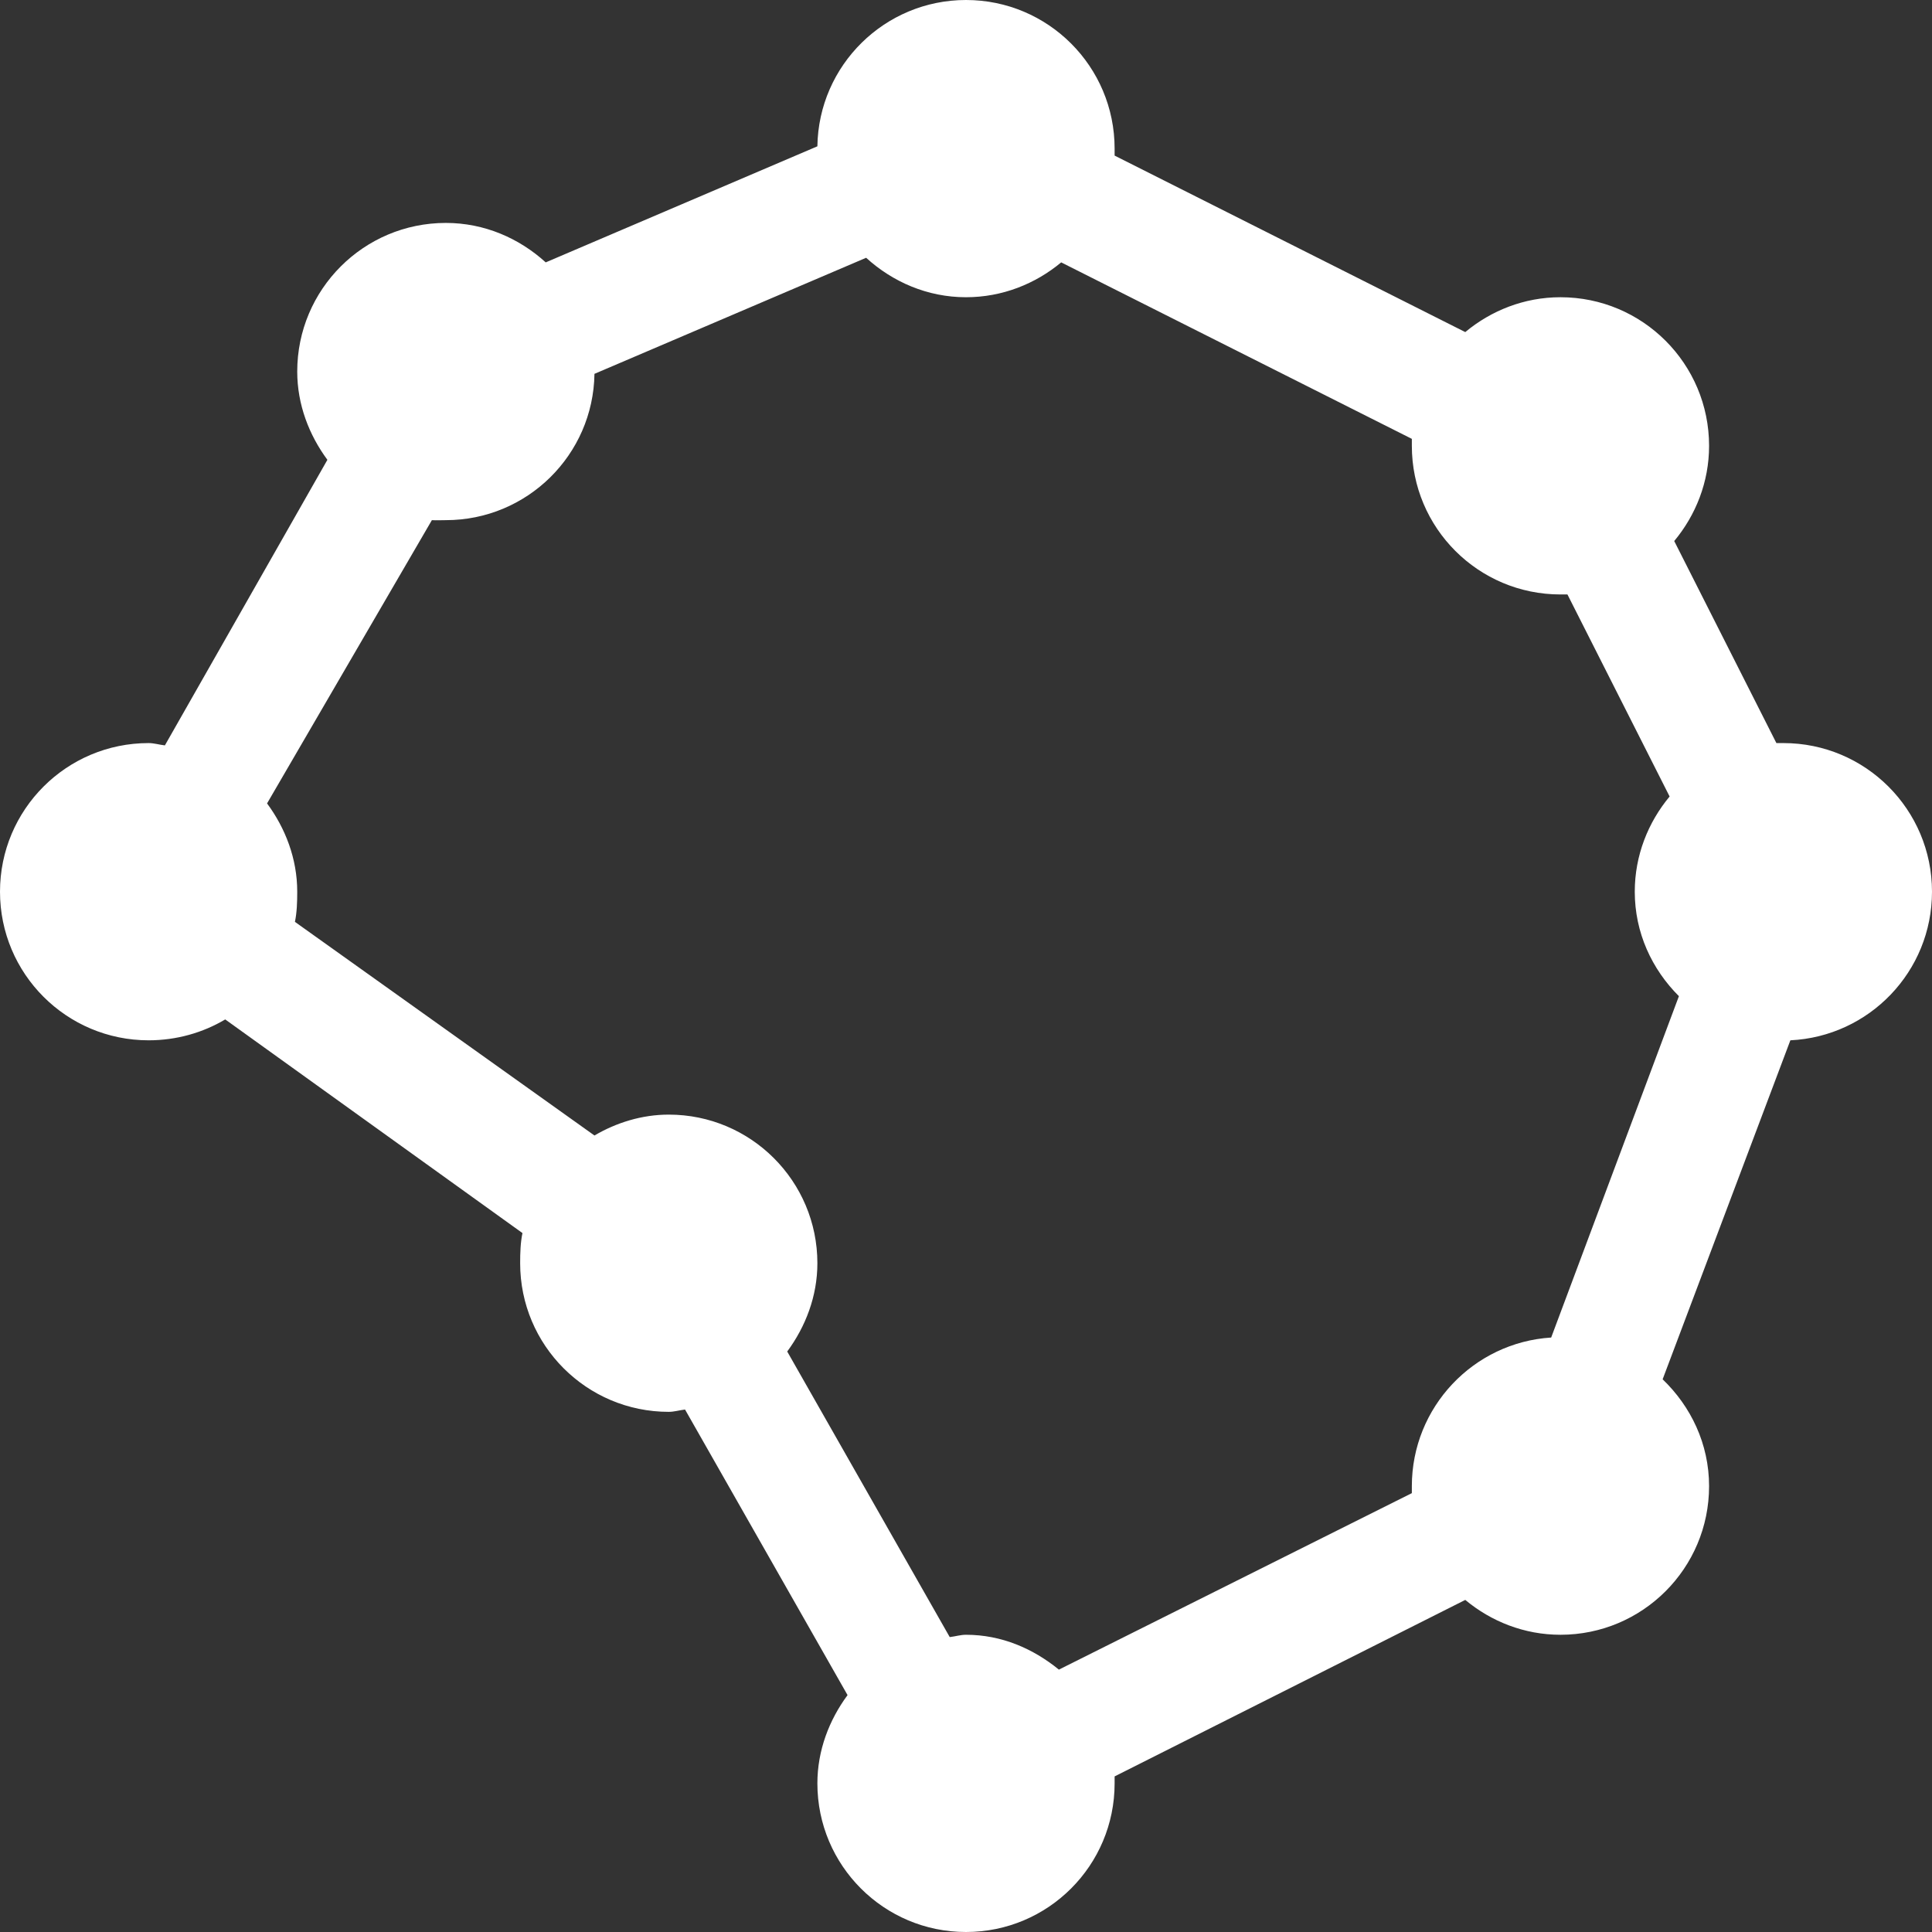 <?xml version="1.0" encoding="UTF-8"?>
<svg xmlns="http://www.w3.org/2000/svg" xmlns:xlink="http://www.w3.org/1999/xlink" width="26pt" height="26pt" viewBox="0 0 26 26" version="1.1">
<rect x="0" y="0" width="26" height="26" fill="#333333" stroke="none"/>
<g id="surface1">
<path style=" stroke:none;fill-rule:nonzero;fill:#FFFFFF;fill-opacity:1;" d="M 13 0 C 11.906 0 11.016 0.879 11 1.969 L 7.344 3.531 C 6.988 3.207 6.52 3 6 3 C 4.895 3 4 3.895 4 5 C 4 5.445 4.16 5.855 4.406 6.188 L 2.219 10.031 C 2.145 10.023 2.074 10 2 10 C 0.895 10 0 10.895 0 12 C 0 13.105 0.895 14 2 14 C 2.375 14 2.73 13.898 3.031 13.719 L 7.031 16.594 C 7.004 16.723 7 16.863 7 17 C 7 18.105 7.895 19 9 19 C 9.074 19 9.145 18.977 9.219 18.969 L 11.406 22.812 C 11.16 23.145 11 23.555 11 24 C 11 25.105 11.895 26 13 26 C 14.105 26 15 25.105 15 24 C 15 23.969 15 23.938 15 23.906 L 19.719 21.531 C 20.066 21.82 20.512 22 21 22 C 22.105 22 23 21.105 23 20 C 23 19.43 22.754 18.926 22.375 18.562 L 24.094 14 C 25.156 13.949 26 13.074 26 12 C 26 10.895 25.105 10 24 10 C 23.969 10 23.938 10 23.906 10 L 22.531 7.281 C 22.82 6.934 23 6.488 23 6 C 23 4.895 22.105 4 21 4 C 20.512 4 20.066 4.18 19.719 4.469 L 15 2.094 C 15 2.062 15 2.031 15 2 C 15 0.895 14.105 0 13 0 Z M 11.656 3.469 C 12.012 3.793 12.48 4 13 4 C 13.488 4 13.934 3.82 14.281 3.531 L 19 5.906 C 19 5.938 19 5.969 19 6 C 19 7.105 19.895 8 21 8 C 21.031 8 21.062 8 21.094 8 L 22.469 10.719 C 22.18 11.066 22 11.512 22 12 C 22 12.551 22.23 13.043 22.594 13.406 L 20.875 18 C 19.828 18.066 19 18.938 19 20 C 19 20.031 19 20.062 19 20.094 L 14.25 22.469 C 13.906 22.188 13.48 22 13 22 C 12.926 22 12.855 22.023 12.781 22.031 L 10.594 18.188 C 10.84 17.855 11 17.445 11 17 C 11 15.895 10.105 15 9 15 C 8.637 15 8.293 15.109 8 15.281 L 3.969 12.406 C 3.996 12.277 4 12.137 4 12 C 4 11.555 3.84 11.145 3.594 10.812 L 5.812 7 C 5.875 7.004 5.938 7 6 7 C 7.094 7 7.984 6.121 8 5.031 Z "/>
</g>
</svg>
